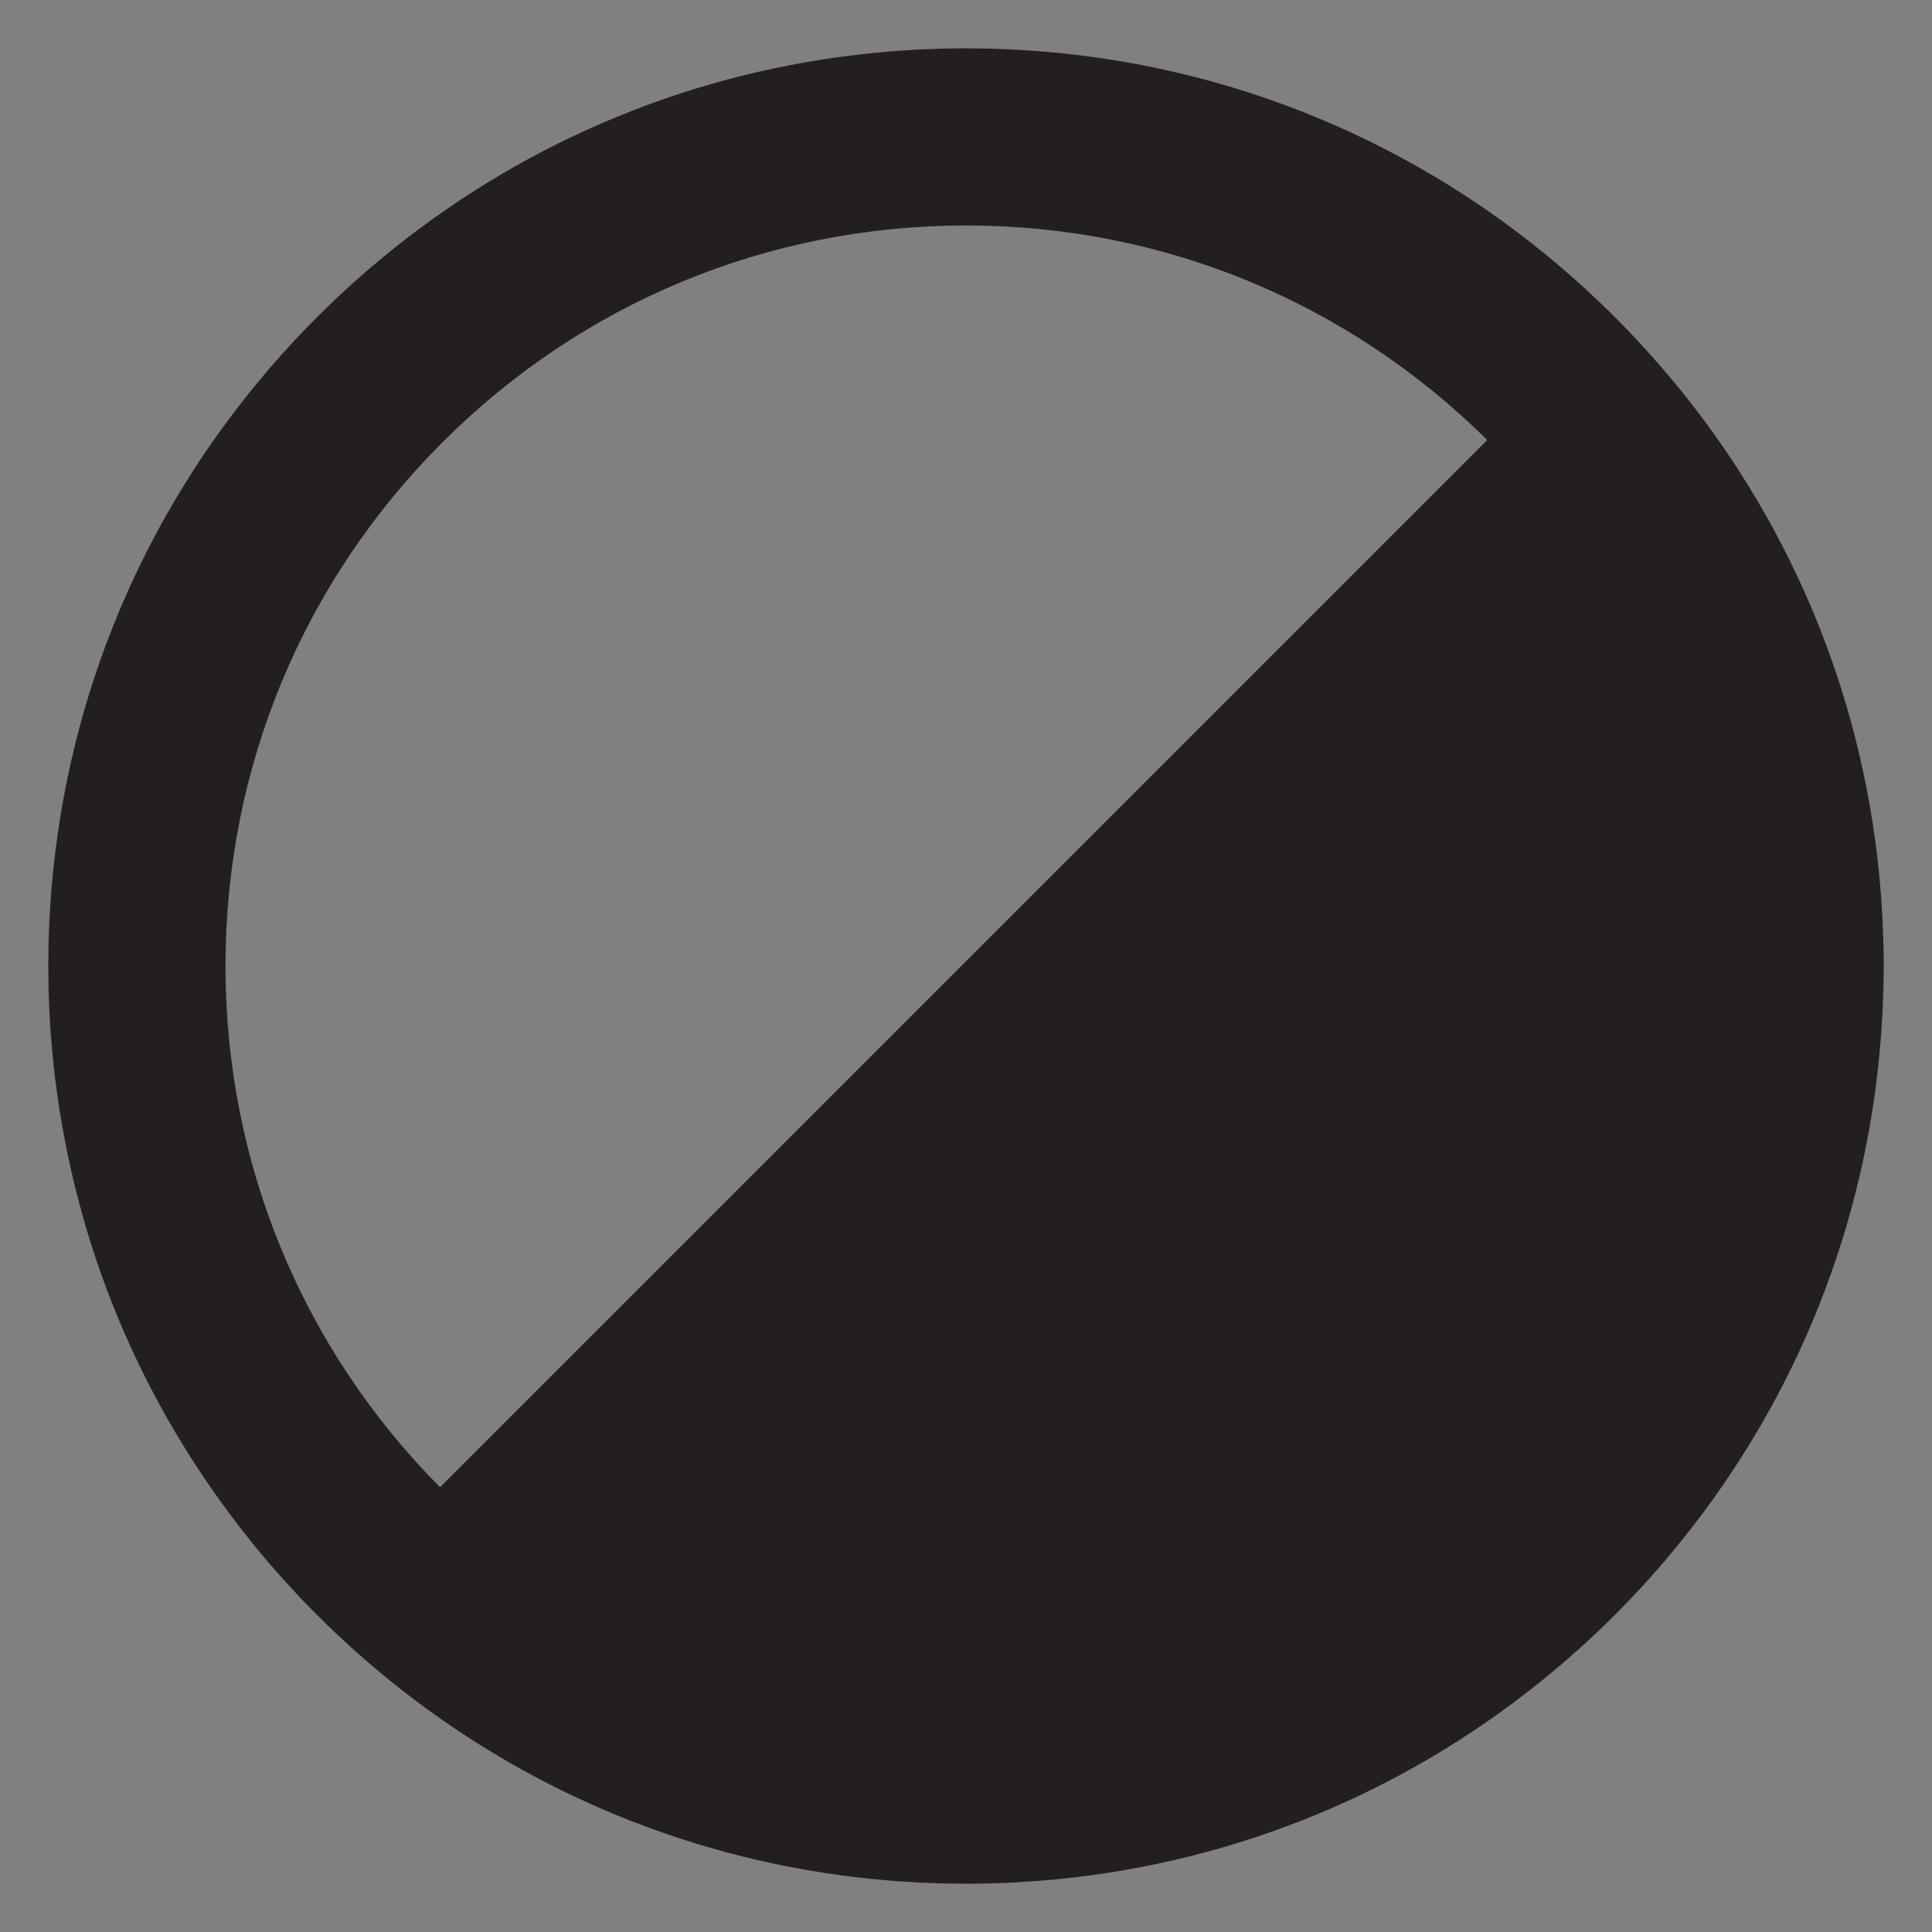 <?xml version="1.0" encoding="utf-8"?>
<!-- Generator: Adobe Illustrator 15.1.0, SVG Export Plug-In . SVG Version: 6.00 Build 0)  -->
<!DOCTYPE svg PUBLIC "-//W3C//DTD SVG 1.1//EN" "http://www.w3.org/Graphics/SVG/1.1/DTD/svg11.dtd">
<svg version="1.1" id="Layer_1" xmlns="http://www.w3.org/2000/svg" xmlns:xlink="http://www.w3.org/1999/xlink" x="0px" y="0px"
	 width="283.46px" height="283.46px" viewBox="0 0 283.46 283.46" enable-background="new 0 0 283.46 283.46" xml:space="preserve">
<rect x="0" y="0" width="283.46" height="283.46" fill="#808080" stroke="none"/>
<g>
	<path fill="none" d="M244.566,54.817c0,0.001,0.001,0.002,0.002,0.003c-0.16-0.188-0.314-0.38-0.476-0.568
		C244.252,54.438,244.406,54.629,244.566,54.817z"/>
	<path fill="none" d="M141.73,33.084c-29.021,0-56.304,11.301-76.825,31.821c-20.52,20.521-31.821,47.804-31.821,76.825
		c0,28.854,11.175,55.988,31.472,76.467l153.642-153.64C197.718,44.259,170.584,33.084,141.73,33.084z"/>
	<path fill="#FFFFFF" d="M246.194,56.762c-0.324-0.398-0.66-0.79-0.99-1.185c0.021,0.024,0.04,0.049,0.061,0.074
		C245.574,56.022,245.889,56.389,246.194,56.762z"/>
	<path fill="#FFFFFF" d="M239.772,49.45c0.013,0.014,0.024,0.027,0.037,0.041c-0.049-0.052-0.097-0.105-0.146-0.157
		c0,0,0.001,0.001,0.001,0.001C239.701,49.374,239.736,49.412,239.772,49.45z"/>
	<path fill="#FFFFFF" d="M244.092,54.251c0.161,0.188,0.315,0.38,0.476,0.568c0.022,0.026,0.045,0.052,0.067,0.079
		c-0.377-0.445-0.757-0.888-1.141-1.33c0.026,0.031,0.053,0.063,0.079,0.093C243.746,53.859,243.922,54.053,244.092,54.251z"/>
	<path fill="#FFFFFF" d="M242.303,52.215c0.031,0.036,0.063,0.071,0.096,0.107c-0.251-0.282-0.501-0.563-0.755-0.843
		c0.014,0.014,0.026,0.029,0.039,0.043C241.891,51.753,242.097,51.984,242.303,52.215z"/>
	<path fill="#FFFFFF" d="M229.674,39.777c0.026,0.022,0.054,0.045,0.079,0.067c-0.415-0.36-0.832-0.715-1.25-1.069
		c0.027,0.023,0.055,0.047,0.082,0.07C228.95,39.154,229.313,39.464,229.674,39.777z"/>
	<path fill="#FFFFFF" d="M231.792,41.644c0.018,0.016,0.036,0.032,0.054,0.048c-0.225-0.204-0.452-0.403-0.679-0.604
		c0.059,0.052,0.116,0.103,0.174,0.155C231.492,41.376,231.643,41.509,231.792,41.644z"/>
	<path fill="#FFFFFF" d="M227.741,38.138c-0.351-0.292-0.698-0.592-1.052-0.88c0.336,0.274,0.665,0.558,0.999,0.836
		C227.706,38.108,227.723,38.123,227.741,38.138z"/>
	<path fill="#FFFFFF" d="M234.13,43.801c0.006,0.006,0.014,0.013,0.02,0.019c-0.111-0.105-0.224-0.208-0.336-0.313
		c0.043,0.04,0.086,0.079,0.128,0.119C234.004,43.685,234.068,43.742,234.13,43.801z"/>
	<path fill="none" stroke="#FFFFFF" stroke-width="0" stroke-linecap="round" stroke-linejoin="round" d="M46.506,46.537
		c0.005-0.005,0.011-0.011,0.015-0.016"/>
	<path fill="#231F20" d="M276.332,145.162c0.001-0.025,0-0.05,0.001-0.075c0.027-1.117,0.044-2.235,0.044-3.357
		c0-1.107-0.017-2.212-0.043-3.315c-0.001-0.039-0.001-0.078-0.002-0.116c-0.004-0.137-0.01-0.273-0.016-0.409
		c-0.025-0.927-0.061-1.852-0.104-2.774c-0.004-0.087-0.006-0.174-0.01-0.26c-0.008-0.153-0.019-0.306-0.028-0.459
		c-0.049-0.908-0.105-1.815-0.172-2.719c-0.007-0.09-0.011-0.181-0.018-0.271c-0.007-0.095-0.017-0.188-0.023-0.283
		c-0.001-0.017-0.003-0.033-0.004-0.049c-2.132-27.375-12.442-53.1-29.764-74.313c-0.303-0.371-0.616-0.735-0.923-1.103
		c-0.002-0.002-0.004-0.005-0.006-0.007c-0.021-0.024-0.04-0.049-0.061-0.074c-0.189-0.227-0.378-0.454-0.568-0.679
		c-0.022-0.026-0.045-0.052-0.067-0.079c-0.001-0.001-0.002-0.002-0.002-0.003c-0.16-0.188-0.313-0.378-0.474-0.565
		c-0.17-0.198-0.347-0.392-0.519-0.589c-0.026-0.031-0.053-0.062-0.079-0.093c-0.362-0.418-0.729-0.833-1.096-1.246
		c-0.032-0.036-0.064-0.072-0.096-0.107c-0.206-0.231-0.412-0.462-0.62-0.692c-0.013-0.015-0.025-0.029-0.039-0.043
		c-0.604-0.669-1.217-1.332-1.835-1.989c-0.013-0.014-0.024-0.027-0.037-0.041c-0.036-0.038-0.071-0.076-0.107-0.114
		c0,0-0.001-0.001-0.001-0.001c-0.15-0.159-0.297-0.321-0.447-0.479c-0.635-0.667-1.279-1.324-1.929-1.977l0.005-0.004l-0.707-0.707
		l-0.006,0.004c-0.653-0.649-1.31-1.294-1.977-1.929c-0.149-0.142-0.303-0.28-0.453-0.421c-0.006-0.006-0.014-0.013-0.02-0.019
		c-0.063-0.059-0.126-0.116-0.188-0.175c-0.042-0.04-0.085-0.079-0.128-0.119c-0.493-0.463-0.984-0.928-1.485-1.383
		c-0.023-0.021-0.045-0.042-0.068-0.063c-0.137-0.124-0.276-0.245-0.414-0.369c-0.018-0.016-0.036-0.032-0.054-0.048
		c-0.149-0.135-0.301-0.268-0.451-0.402c-0.058-0.052-0.115-0.103-0.174-0.155c-0.469-0.417-0.939-0.832-1.414-1.243
		c-0.025-0.022-0.053-0.045-0.079-0.067c-0.361-0.313-0.725-0.623-1.089-0.932c-0.027-0.023-0.055-0.047-0.082-0.07
		c-0.253-0.213-0.508-0.426-0.763-0.638c-0.018-0.015-0.035-0.029-0.053-0.044c-0.334-0.278-0.663-0.562-0.999-0.836
		c-20.468-16.708-45.138-26.893-71.436-29.5c-0.045-0.005-0.091-0.009-0.137-0.013c-0.864-0.085-1.729-0.162-2.597-0.23
		c-0.06-0.004-0.118-0.011-0.178-0.016c-0.097-0.007-0.192-0.017-0.288-0.025c-0.163-0.012-0.328-0.02-0.492-0.031
		c-0.738-0.053-1.479-0.099-2.219-0.14c-0.043-0.002-0.086-0.006-0.129-0.008c-0.204-0.011-0.407-0.027-0.611-0.038
		c-0.112-0.005-0.227-0.008-0.339-0.013c-0.782-0.037-1.565-0.065-2.351-0.089c-0.005,0-0.011,0-0.017,0
		c-0.245-0.007-0.487-0.021-0.732-0.027c-0.035-0.001-0.07,0-0.105-0.001c-0.03,0-0.061-0.002-0.091-0.003
		c-0.268-0.007-0.534-0.005-0.801-0.01c-0.812-0.015-1.623-0.029-2.437-0.029h0h0c-0.005,0-0.01,0-0.016,0
		c-0.693,0-1.385,0.015-2.076,0.025c-0.383,0.006-0.767,0.005-1.15,0.014c-0.03,0-0.061,0.002-0.091,0.003
		c-0.034,0.001-0.067,0-0.101,0.001c-0.244,0.006-0.486,0.02-0.73,0.027c-0.018,0-0.036,0.001-0.054,0.002
		c-0.788,0.024-1.575,0.052-2.36,0.089c-0.098,0.005-0.196,0.006-0.294,0.011c-0.201,0.01-0.401,0.026-0.602,0.037
		c-0.061,0.003-0.121,0.008-0.182,0.011c-0.75,0.042-1.5,0.089-2.248,0.143c-0.141,0.01-0.282,0.016-0.422,0.027
		c-0.087,0.006-0.174,0.016-0.261,0.022c-0.093,0.007-0.186,0.017-0.279,0.025c-0.807,0.064-1.612,0.135-2.416,0.213
		c-0.106,0.011-0.212,0.021-0.319,0.032c-25.955,2.588-50.315,12.564-70.617,28.902c-0.065,0.052-0.131,0.104-0.196,0.157
		c-0.55,0.444-1.096,0.893-1.64,1.346c-0.255,0.212-0.51,0.425-0.763,0.64c-0.206,0.174-0.415,0.344-0.62,0.52
		c-0.064,0.055-0.128,0.107-0.192,0.162c-0.168,0.145-0.333,0.294-0.5,0.44c-0.413,0.358-0.822,0.72-1.23,1.083
		c-0.143,0.127-0.288,0.251-0.431,0.379c-0.144,0.13-0.291,0.255-0.435,0.386c-0.059,0.053-0.117,0.109-0.175,0.163
		c-0.042,0.038-0.086,0.075-0.128,0.114c-0.047,0.043-0.093,0.088-0.141,0.131c-0.283,0.257-0.559,0.522-0.84,0.782
		c-0.241,0.225-0.485,0.445-0.725,0.672c-0.17,0.16-0.344,0.316-0.514,0.478c-0.027,0.026-0.054,0.054-0.082,0.08
		c-0.013,0.013-0.027,0.025-0.041,0.039c-0.613,0.584-1.215,1.179-1.817,1.774c-0.172,0.17-0.348,0.335-0.52,0.507
		c-0.005,0.005-0.009,0.01-0.014,0.015c0,0-0.001,0.001-0.002,0.002c-0.765,0.766-1.521,1.54-2.269,2.324
		c-0.021,0.021-0.041,0.044-0.061,0.065c-0.017,0.018-0.035,0.035-0.052,0.053c-0.174,0.183-0.342,0.37-0.515,0.554
		c-0.15,0.159-0.296,0.321-0.445,0.48c-0.301,0.325-0.606,0.646-0.905,0.973c-0.067,0.073-0.136,0.145-0.204,0.219
		c-0.042,0.047-0.083,0.095-0.126,0.142c-0.047,0.052-0.097,0.103-0.144,0.155c-0.143,0.157-0.281,0.319-0.422,0.478
		c-0.057,0.063-0.112,0.128-0.168,0.191c-0.425,0.477-0.849,0.954-1.267,1.437c-0.143,0.164-0.289,0.324-0.43,0.488
		c-0.068,0.079-0.133,0.159-0.201,0.238c-0.178,0.208-0.349,0.418-0.525,0.627c-0.189,0.225-0.378,0.45-0.567,0.676
		c-0.469,0.563-0.934,1.128-1.394,1.698c-0.039,0.049-0.079,0.098-0.118,0.146c-15.743,19.55-25.583,42.868-28.605,67.75
		c-0.016,0.132-0.031,0.264-0.047,0.396c-0.089,0.753-0.172,1.507-0.249,2.264c-0.026,0.255-0.051,0.511-0.076,0.768
		c-0.062,0.64-0.118,1.28-0.17,1.921c-0.015,0.182-0.034,0.362-0.048,0.544c-0.007,0.095-0.017,0.188-0.024,0.283
		c-0.014,0.18-0.021,0.361-0.034,0.541c-0.04,0.56-0.073,1.121-0.106,1.682c-0.012,0.207-0.028,0.413-0.04,0.621
		c-0.011,0.203-0.027,0.405-0.037,0.608c-0.005,0.097-0.006,0.195-0.011,0.292c-0.001,0.026-0.003,0.053-0.004,0.079
		c-0.02,0.417-0.03,0.836-0.046,1.254c-0.003,0.078-0.005,0.156-0.008,0.234c-0.01,0.283-0.024,0.565-0.032,0.848
		c-0.007,0.244-0.021,0.486-0.027,0.73c-0.001,0.033,0,0.067-0.001,0.1c0,0.011,0,0.022-0.001,0.033
		c-0.011,0.481-0.011,0.964-0.018,1.446c-0.008,0.618-0.023,1.235-0.023,1.855c0,0.638,0.015,1.272,0.024,1.908
		c0.007,0.463,0.006,0.928,0.017,1.39c0,0.01,0.001,0.021,0.001,0.03c0.001,0.035,0,0.071,0.001,0.106
		c0.006,0.245,0.02,0.487,0.027,0.732c0.011,0.351,0.028,0.7,0.04,1.051c0.002,0.057,0.004,0.112,0.006,0.169
		c0.014,0.369,0.023,0.74,0.041,1.109c0,0.016,0.002,0.03,0.003,0.046c0.005,0.11,0.007,0.221,0.013,0.331
		c0.01,0.202,0.026,0.403,0.037,0.605c0.052,0.951,0.109,1.902,0.181,2.848c0.007,0.09,0.016,0.178,0.023,0.267
		c0.021,0.278,0.051,0.554,0.074,0.832c0.029,0.349,0.062,0.697,0.093,1.046c0.133,1.449,0.284,2.895,0.463,4.33
		c0.054,0.441,0.117,0.881,0.176,1.321c0.157,1.171,0.328,2.338,0.516,3.499c0.119,0.739,0.247,1.476,0.378,2.212
		c0.151,0.845,0.309,1.686,0.475,2.524c0.226,1.146,0.471,2.285,0.726,3.422c0.122,0.541,0.244,1.081,0.372,1.619
		c3.93,16.523,10.958,32.103,20.799,46.039c0.609,0.865,1.227,1.723,1.855,2.572c0.379,0.511,0.764,1.019,1.151,1.524
		c0.786,1.032,1.584,2.054,2.399,3.062c0.093,0.115,0.18,0.234,0.273,0.35c0.012,0.015,0.023,0.029,0.035,0.045
		c0.294,0.36,0.598,0.714,0.897,1.072c0.239,0.287,0.479,0.574,0.72,0.859c0.104,0.123,0.205,0.248,0.31,0.371
		c0.101,0.118,0.198,0.238,0.3,0.355c0.165,0.191,0.335,0.38,0.502,0.57c0.36,0.415,0.725,0.827,1.09,1.238
		c0.042,0.047,0.083,0.096,0.126,0.143c0.191,0.215,0.377,0.432,0.569,0.645c0.096,0.105,0.195,0.209,0.291,0.313
		c0.529,0.581,1.064,1.156,1.603,1.728c0.148,0.161,0.295,0.322,0.446,0.48c0.019,0.02,0.038,0.038,0.057,0.058
		c0.016,0.018,0.032,0.035,0.048,0.052c0.71,0.745,1.43,1.481,2.157,2.21c0.001,0.001,0.002,0.002,0.003,0.003
		c0.04,0.04,0.078,0.081,0.118,0.121c0.228,0.229,0.462,0.449,0.691,0.675c0.271,0.268,0.545,0.53,0.817,0.797
		c0.277,0.27,0.55,0.543,0.83,0.81c0.005,0.005,0.011,0.011,0.017,0.016c0.03,0.029,0.06,0.059,0.09,0.088
		c0.258,0.246,0.523,0.484,0.783,0.729c0.292,0.273,0.585,0.542,0.877,0.813c0.124,0.113,0.245,0.229,0.369,0.343
		c0.07,0.064,0.139,0.131,0.209,0.195c0.024,0.022,0.05,0.044,0.074,0.066c0.07,0.063,0.139,0.13,0.209,0.193
		c0.201,0.183,0.405,0.357,0.607,0.537c0.142,0.127,0.287,0.251,0.429,0.378c0.314,0.278,0.627,0.558,0.944,0.833
		c0.205,0.18,0.407,0.363,0.614,0.541c0.108,0.092,0.218,0.183,0.327,0.273c0.185,0.158,0.374,0.312,0.56,0.469
		c0.231,0.194,0.463,0.389,0.695,0.582c0.36,0.301,0.717,0.607,1.08,0.904c0.002,0.002,0.004,0.004,0.007,0.006
		c20.479,16.724,45.167,26.915,71.484,29.517c0.002,0,0.005,0.001,0.008,0.001c0.904,0.089,1.809,0.17,2.717,0.241
		c0.048,0.004,0.096,0.009,0.144,0.013c0.102,0.008,0.203,0.019,0.305,0.025c0.133,0.01,0.267,0.016,0.4,0.025
		c0.766,0.056,1.532,0.104,2.3,0.146c0.045,0.003,0.091,0.006,0.136,0.009c0.204,0.011,0.408,0.026,0.612,0.037
		c0.104,0.005,0.21,0.007,0.315,0.012c0.792,0.038,1.586,0.066,2.381,0.091c0.249,0.008,0.496,0.021,0.744,0.027
		c0.038,0.001,0.076,0,0.113,0.001c0.024,0.001,0.049,0.002,0.074,0.003c0.383,0.01,0.767,0.009,1.15,0.015
		c0.698,0.011,1.394,0.026,2.093,0.026c0.708-0.002,1.413-0.017,2.119-0.027c0.374-0.005,0.749-0.004,1.122-0.014
		c0.023-0.001,0.046-0.002,0.069-0.002c0.041-0.001,0.082-0.001,0.123-0.002c0.258-0.007,0.513-0.021,0.77-0.028
		c0.046-0.001,0.092-0.004,0.138-0.005c0.746-0.023,1.491-0.05,2.235-0.085c0.1-0.005,0.199-0.007,0.298-0.012
		c0.206-0.011,0.411-0.026,0.616-0.038c0.05-0.003,0.1-0.007,0.149-0.01c0.766-0.042,1.53-0.09,2.294-0.146
		c0.13-0.009,0.26-0.015,0.39-0.024c0.104-0.008,0.206-0.018,0.31-0.026c0.072-0.006,0.145-0.014,0.217-0.02
		c0.847-0.066,1.692-0.142,2.536-0.225c0.067-0.007,0.135-0.014,0.202-0.021c25.887-2.578,50.187-12.506,70.458-28.766
		c0.165-0.133,0.331-0.265,0.497-0.398c0.452-0.367,0.903-0.737,1.353-1.11c0.354-0.293,0.705-0.588,1.056-0.885
		c0.152-0.129,0.307-0.255,0.459-0.385c0.072-0.063,0.148-0.124,0.222-0.188c0.122-0.105,0.242-0.215,0.364-0.32
		c0.558-0.482,1.11-0.97,1.659-1.461c0.039-0.034,0.078-0.067,0.116-0.102c0.149-0.136,0.304-0.268,0.455-0.402
		c0.039-0.035,0.076-0.071,0.114-0.106c0.061-0.055,0.122-0.107,0.183-0.162c0.105-0.095,0.207-0.193,0.312-0.288
		c0.684-0.626,1.363-1.255,2.034-1.895c0.683-0.649,1.354-1.311,2.022-1.975c0.1-0.099,0.202-0.193,0.302-0.293
		c0.006-0.006,0.012-0.012,0.018-0.018v-0.001c0.77-0.77,1.53-1.549,2.281-2.337c0.02-0.021,0.039-0.042,0.059-0.063
		c0.02-0.02,0.039-0.039,0.059-0.06c0.16-0.167,0.313-0.339,0.472-0.506c0.242-0.258,0.479-0.519,0.72-0.777
		c0.26-0.281,0.525-0.558,0.783-0.841c0.029-0.031,0.059-0.063,0.088-0.094c0.04-0.044,0.078-0.089,0.117-0.132
		c0.054-0.06,0.109-0.117,0.163-0.176c0.123-0.138,0.241-0.277,0.364-0.414c0.052-0.058,0.102-0.116,0.153-0.174
		c0.47-0.526,0.937-1.055,1.398-1.589c0.122-0.141,0.249-0.278,0.37-0.42c0.051-0.058,0.1-0.117,0.148-0.175
		c0.157-0.184,0.31-0.371,0.466-0.556c0.262-0.311,0.522-0.621,0.782-0.934c0.415-0.498,0.826-0.999,1.234-1.503
		c0.086-0.107,0.171-0.215,0.258-0.322c16.904-21.038,26.984-46.425,29.096-73.427c0.003-0.032,0.006-0.063,0.009-0.095
		c0.008-0.098,0.018-0.194,0.024-0.292c0.006-0.072,0.009-0.146,0.014-0.219c0.066-0.899,0.123-1.802,0.172-2.705
		c0.011-0.175,0.023-0.35,0.032-0.524c0.003-0.063,0.004-0.125,0.007-0.188c0.047-0.964,0.083-1.93,0.109-2.896
		C276.323,145.401,276.329,145.282,276.332,145.162z M33.084,141.73c0-29.021,11.301-56.304,31.821-76.825
		c20.521-20.52,47.804-31.821,76.825-31.821c28.854,0,55.988,11.175,76.468,31.473L64.556,218.197
		C44.259,197.718,33.084,170.584,33.084,141.73z"/>
</g>
</svg>
